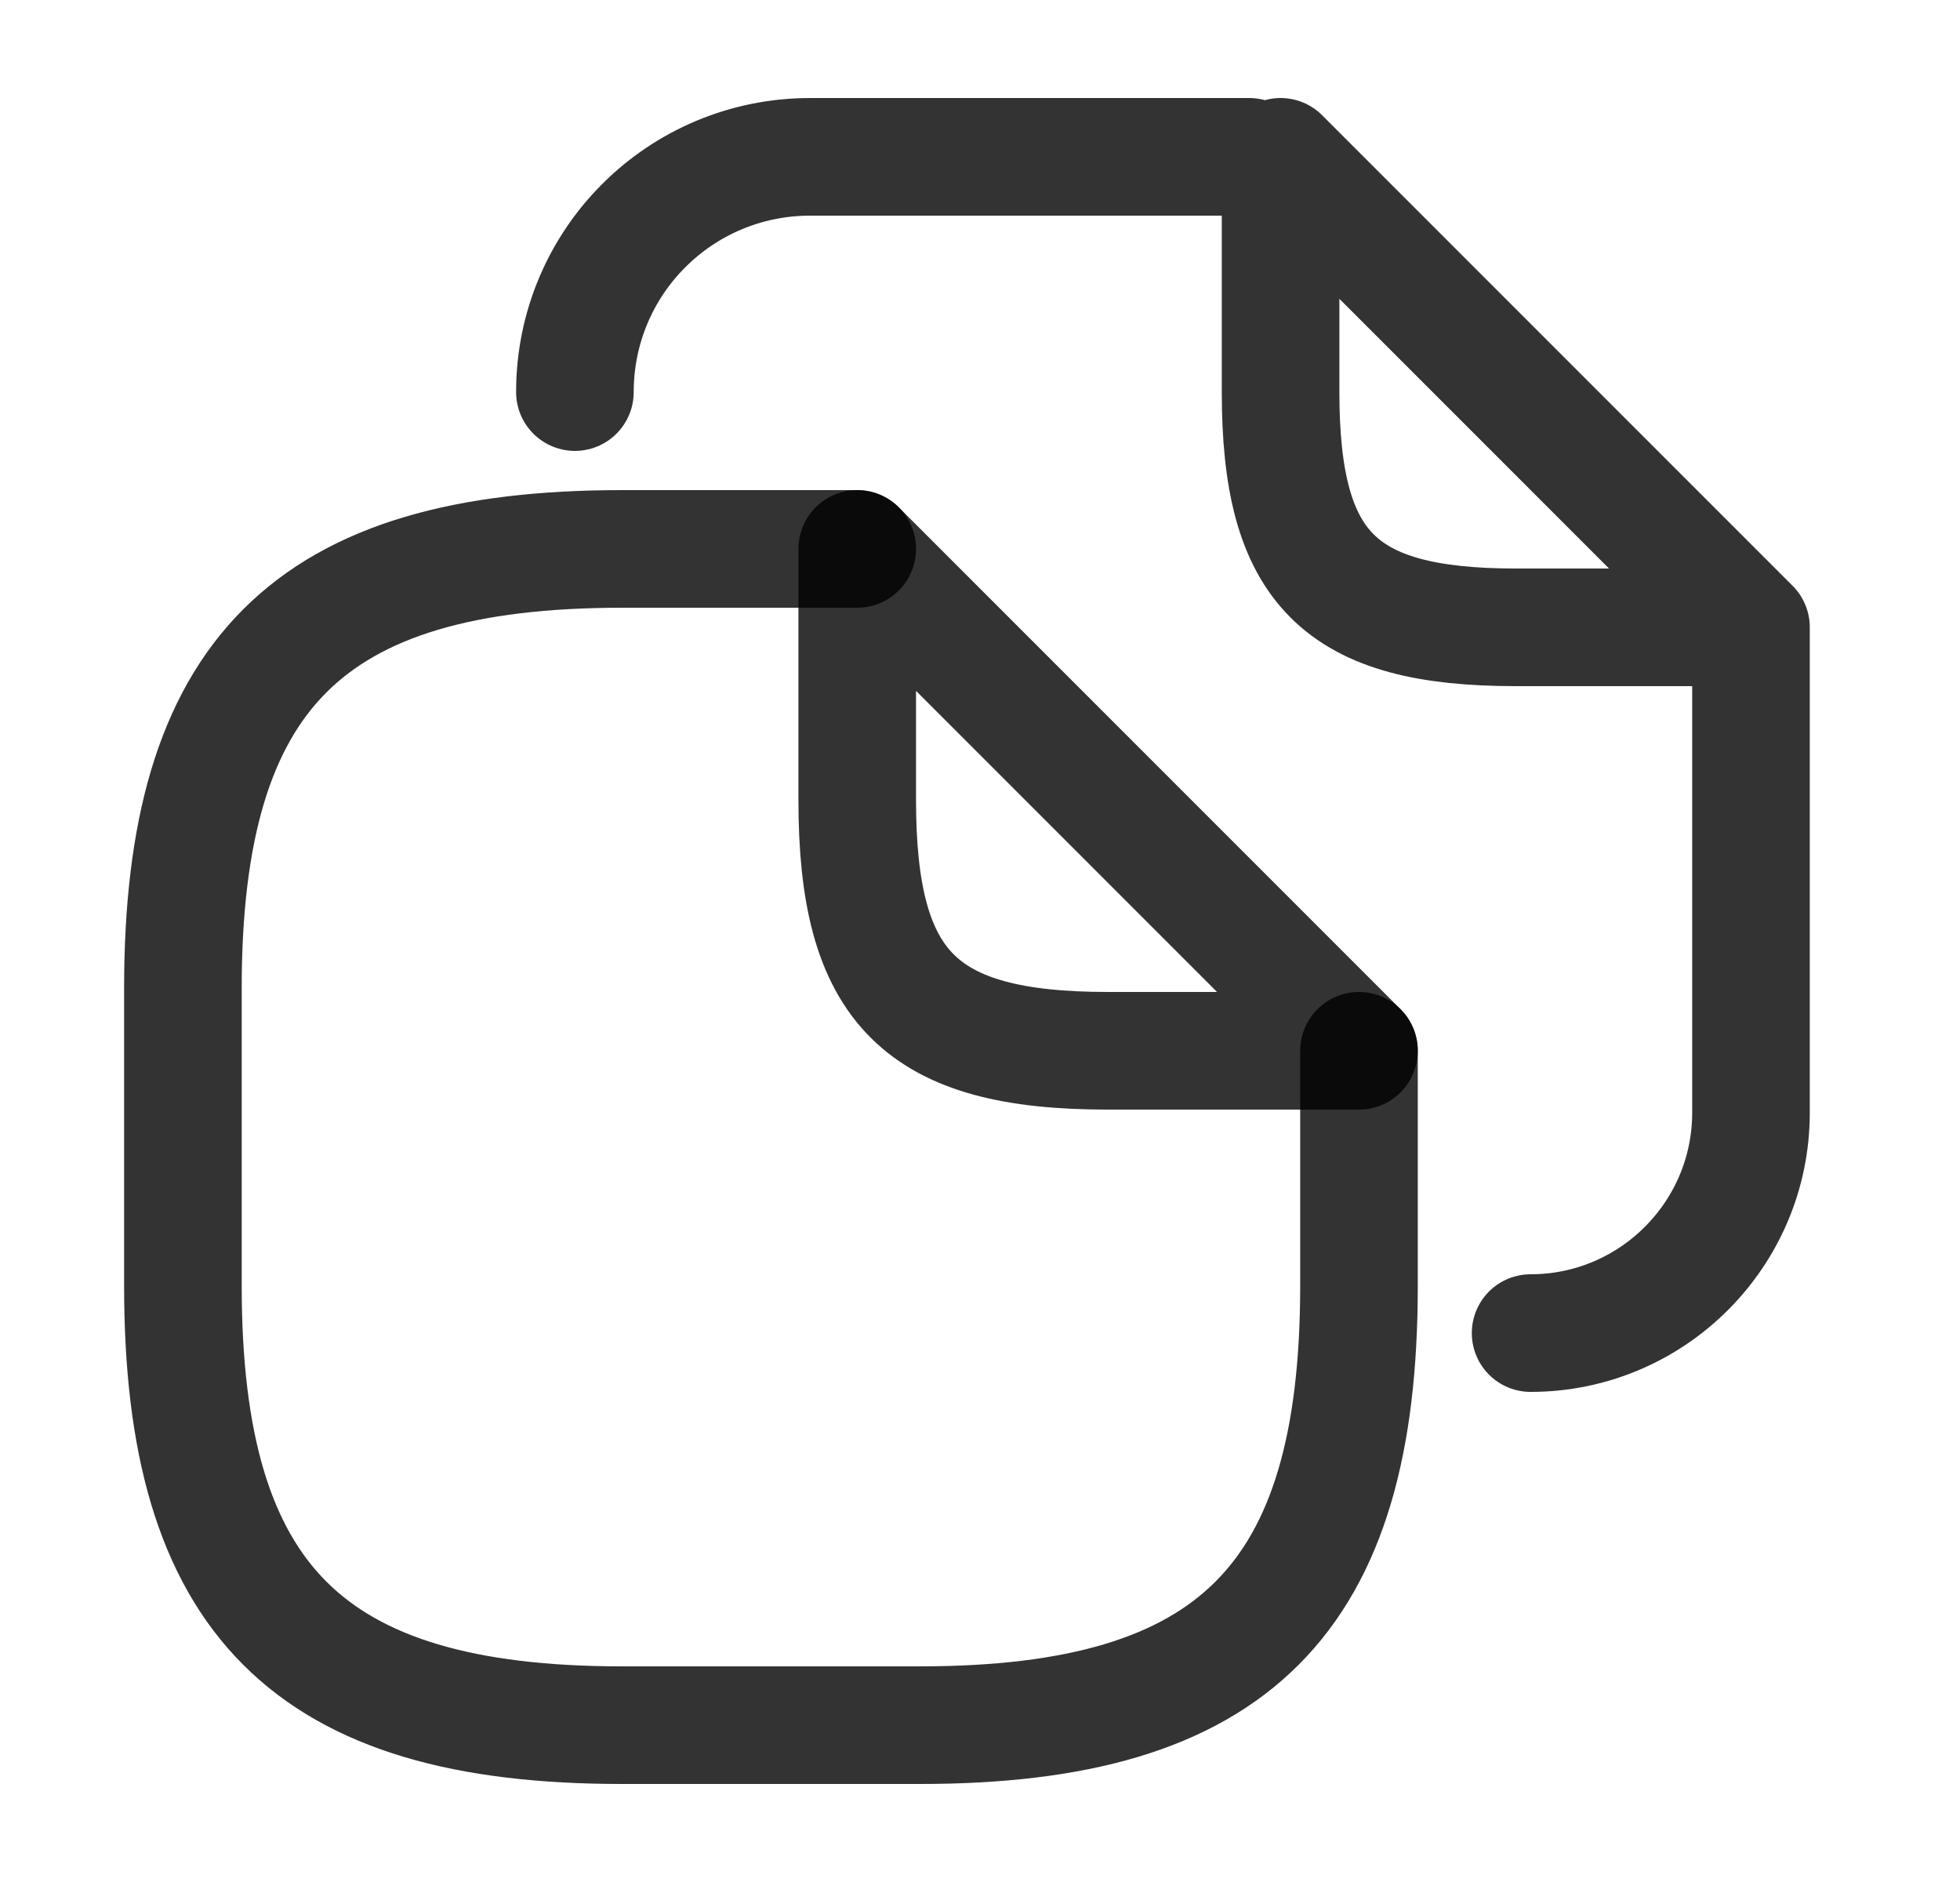 <svg width="25" height="24" viewBox="0 0 25 24" fill="none" xmlns="http://www.w3.org/2000/svg">
<path d="M17.334 13.4V16.4C17.334 20.4 15.733 22 11.733 22H7.934C3.933 22 2.333 20.4 2.333 16.4V12.6C2.333 8.6 3.933 7 7.934 7H10.934" stroke="black" stroke-opacity="0.8" stroke-width="1.5" stroke-linecap="round" stroke-linejoin="round"/>
<path d="M11.934 2H15.934M7.333 5C7.333 3.34 8.674 2 10.334 2H12.954M22.334 8V14.19C22.334 15.74 21.073 17 19.523 17M17.334 13.4H14.133C11.733 13.4 10.934 12.6 10.934 10.2V7L17.334 13.4ZM22.334 8H19.334C17.084 8 16.334 7.25 16.334 5V2L22.334 8Z" stroke="black" stroke-opacity="0.8" stroke-width="1.5" stroke-linecap="round" stroke-linejoin="round"/>
</svg>

